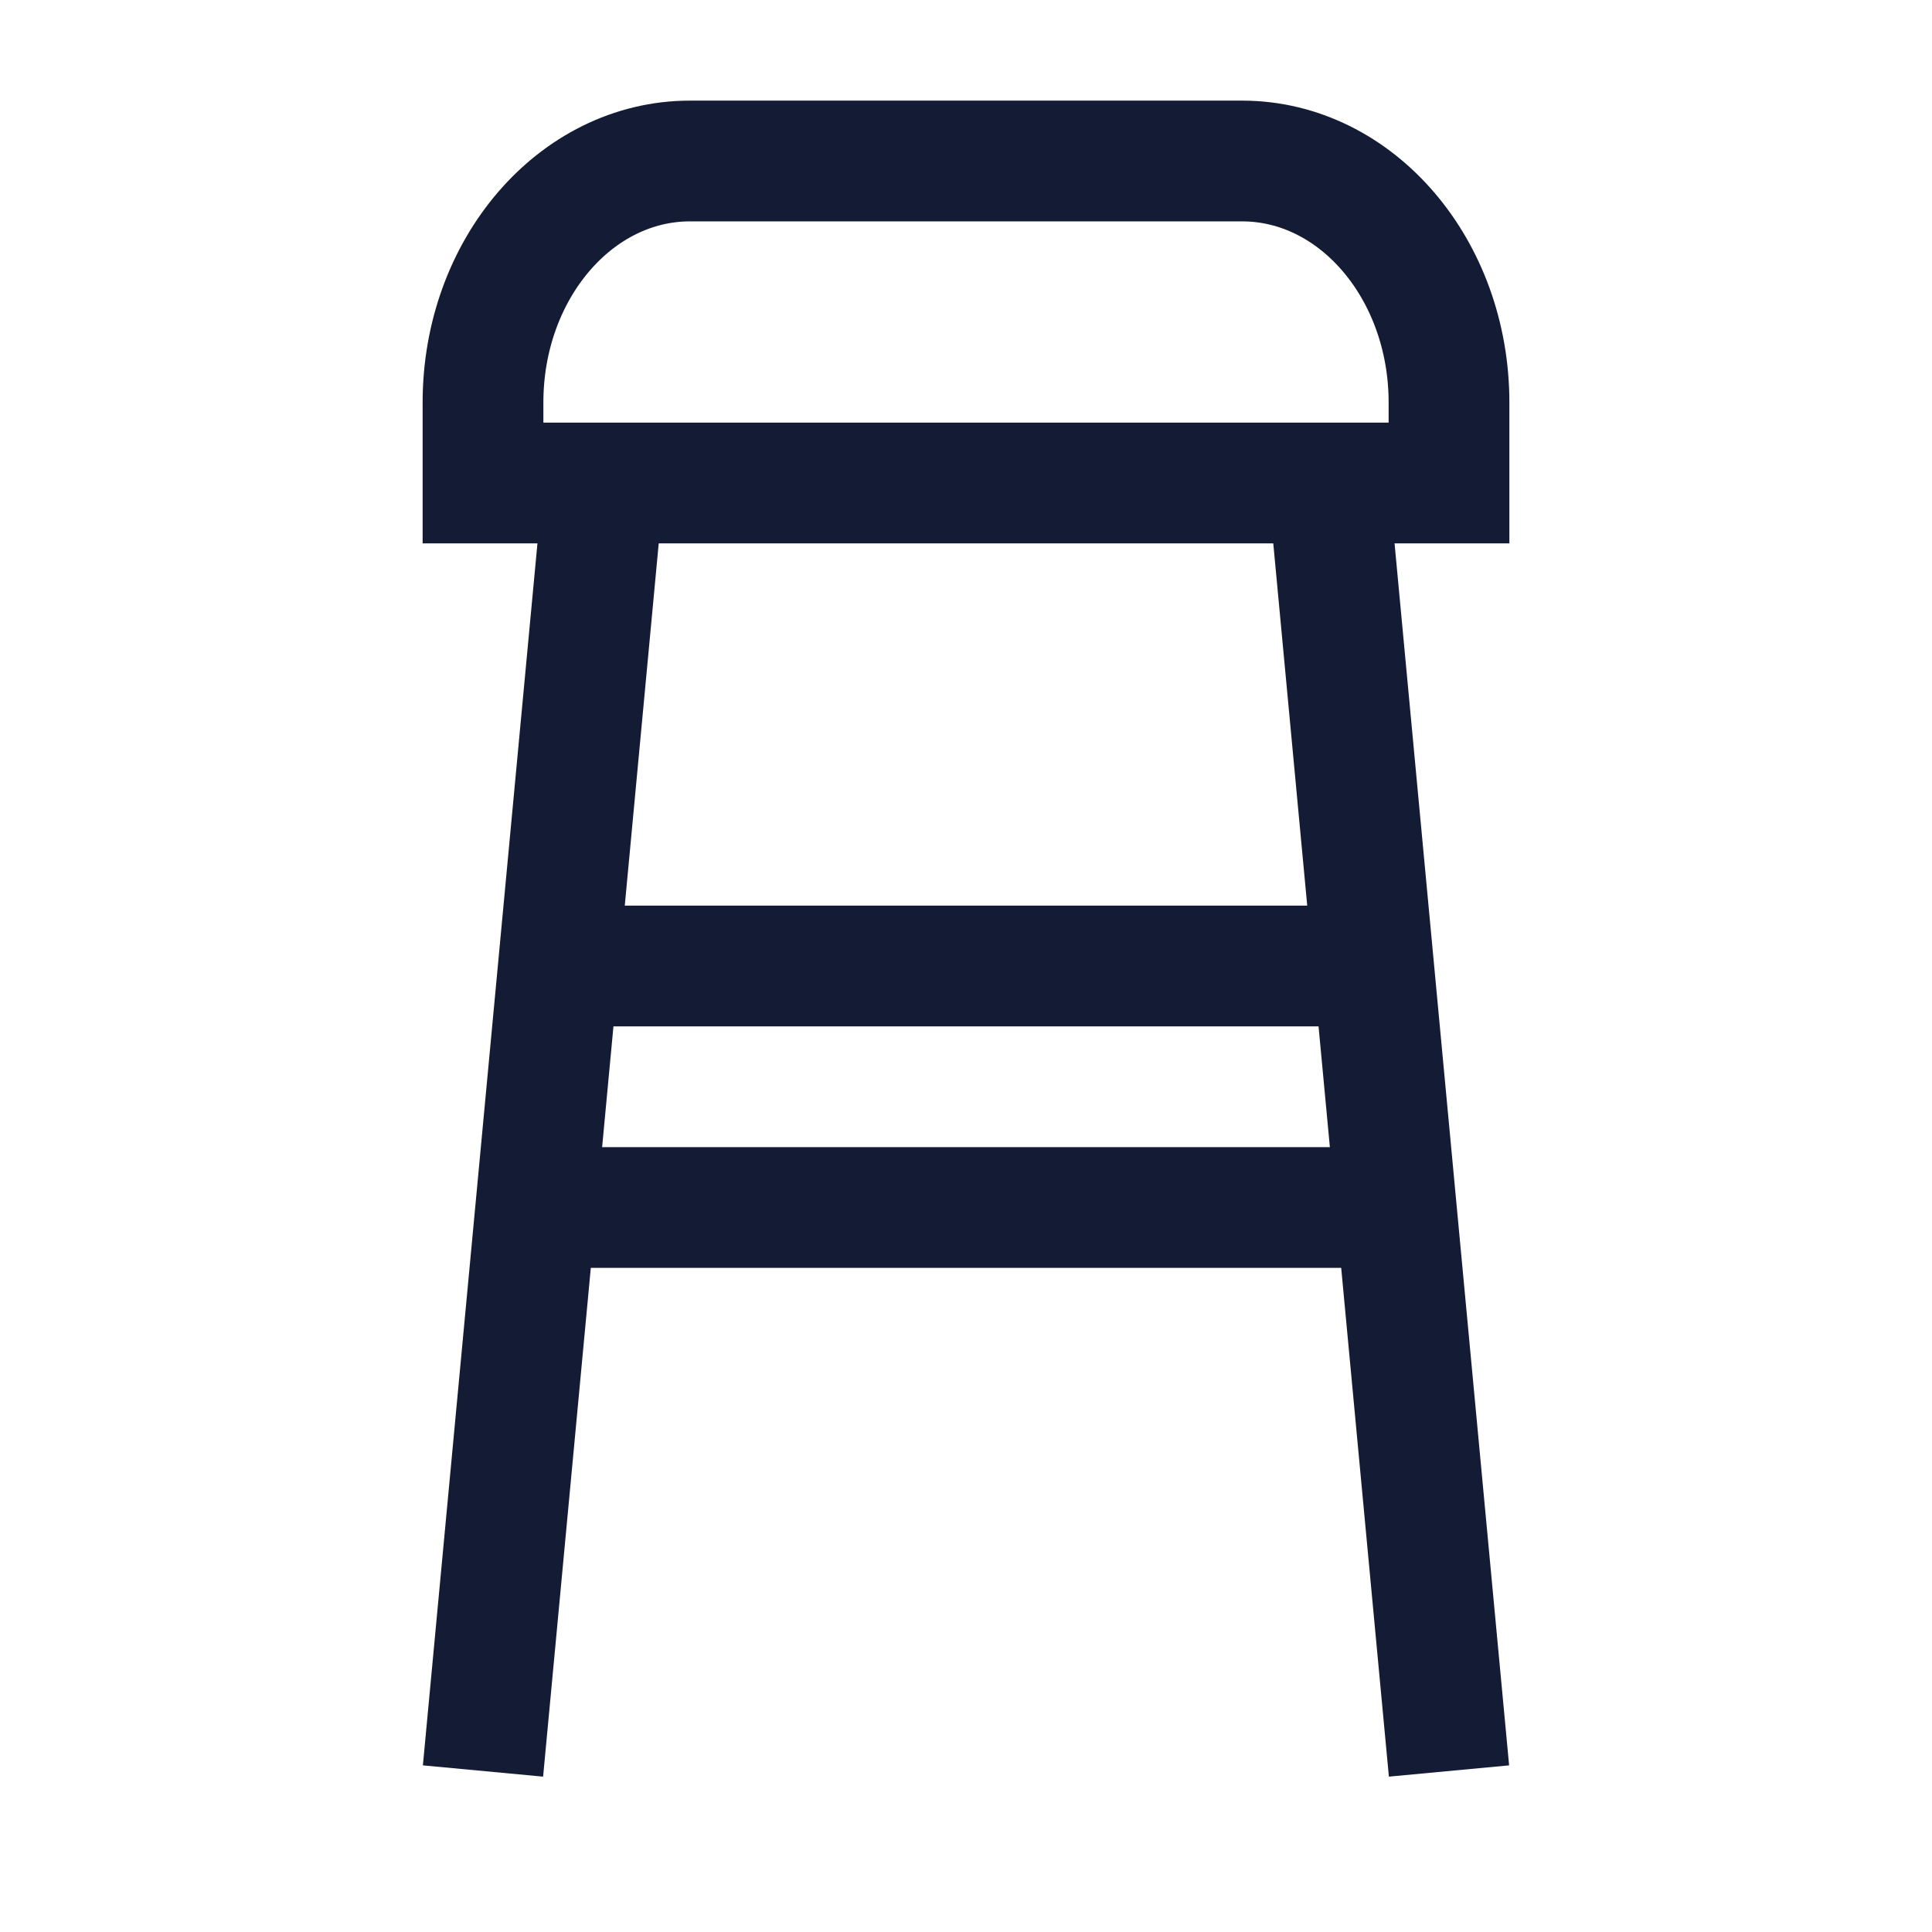 <svg width="24" height="24" viewBox="0 0 24 24" fill="none" xmlns="http://www.w3.org/2000/svg">
<path d="M7 12H17" stroke="#141B34" stroke-width="1.5" stroke-linejoin="round"/>
<path d="M7 15H17" stroke="#141B34" stroke-width="1.5" stroke-linejoin="round"/>
<path d="M7.5 6L6 22M16.5 6L18 22" stroke="#141B34" stroke-width="1.5" stroke-linejoin="round"/>
<path d="M6 6H18V5C18 3.343 16.849 2 15.429 2H8.571C7.151 2 6 3.343 6 5V6Z" stroke="#141B34" stroke-width="1.5"/>
</svg>
